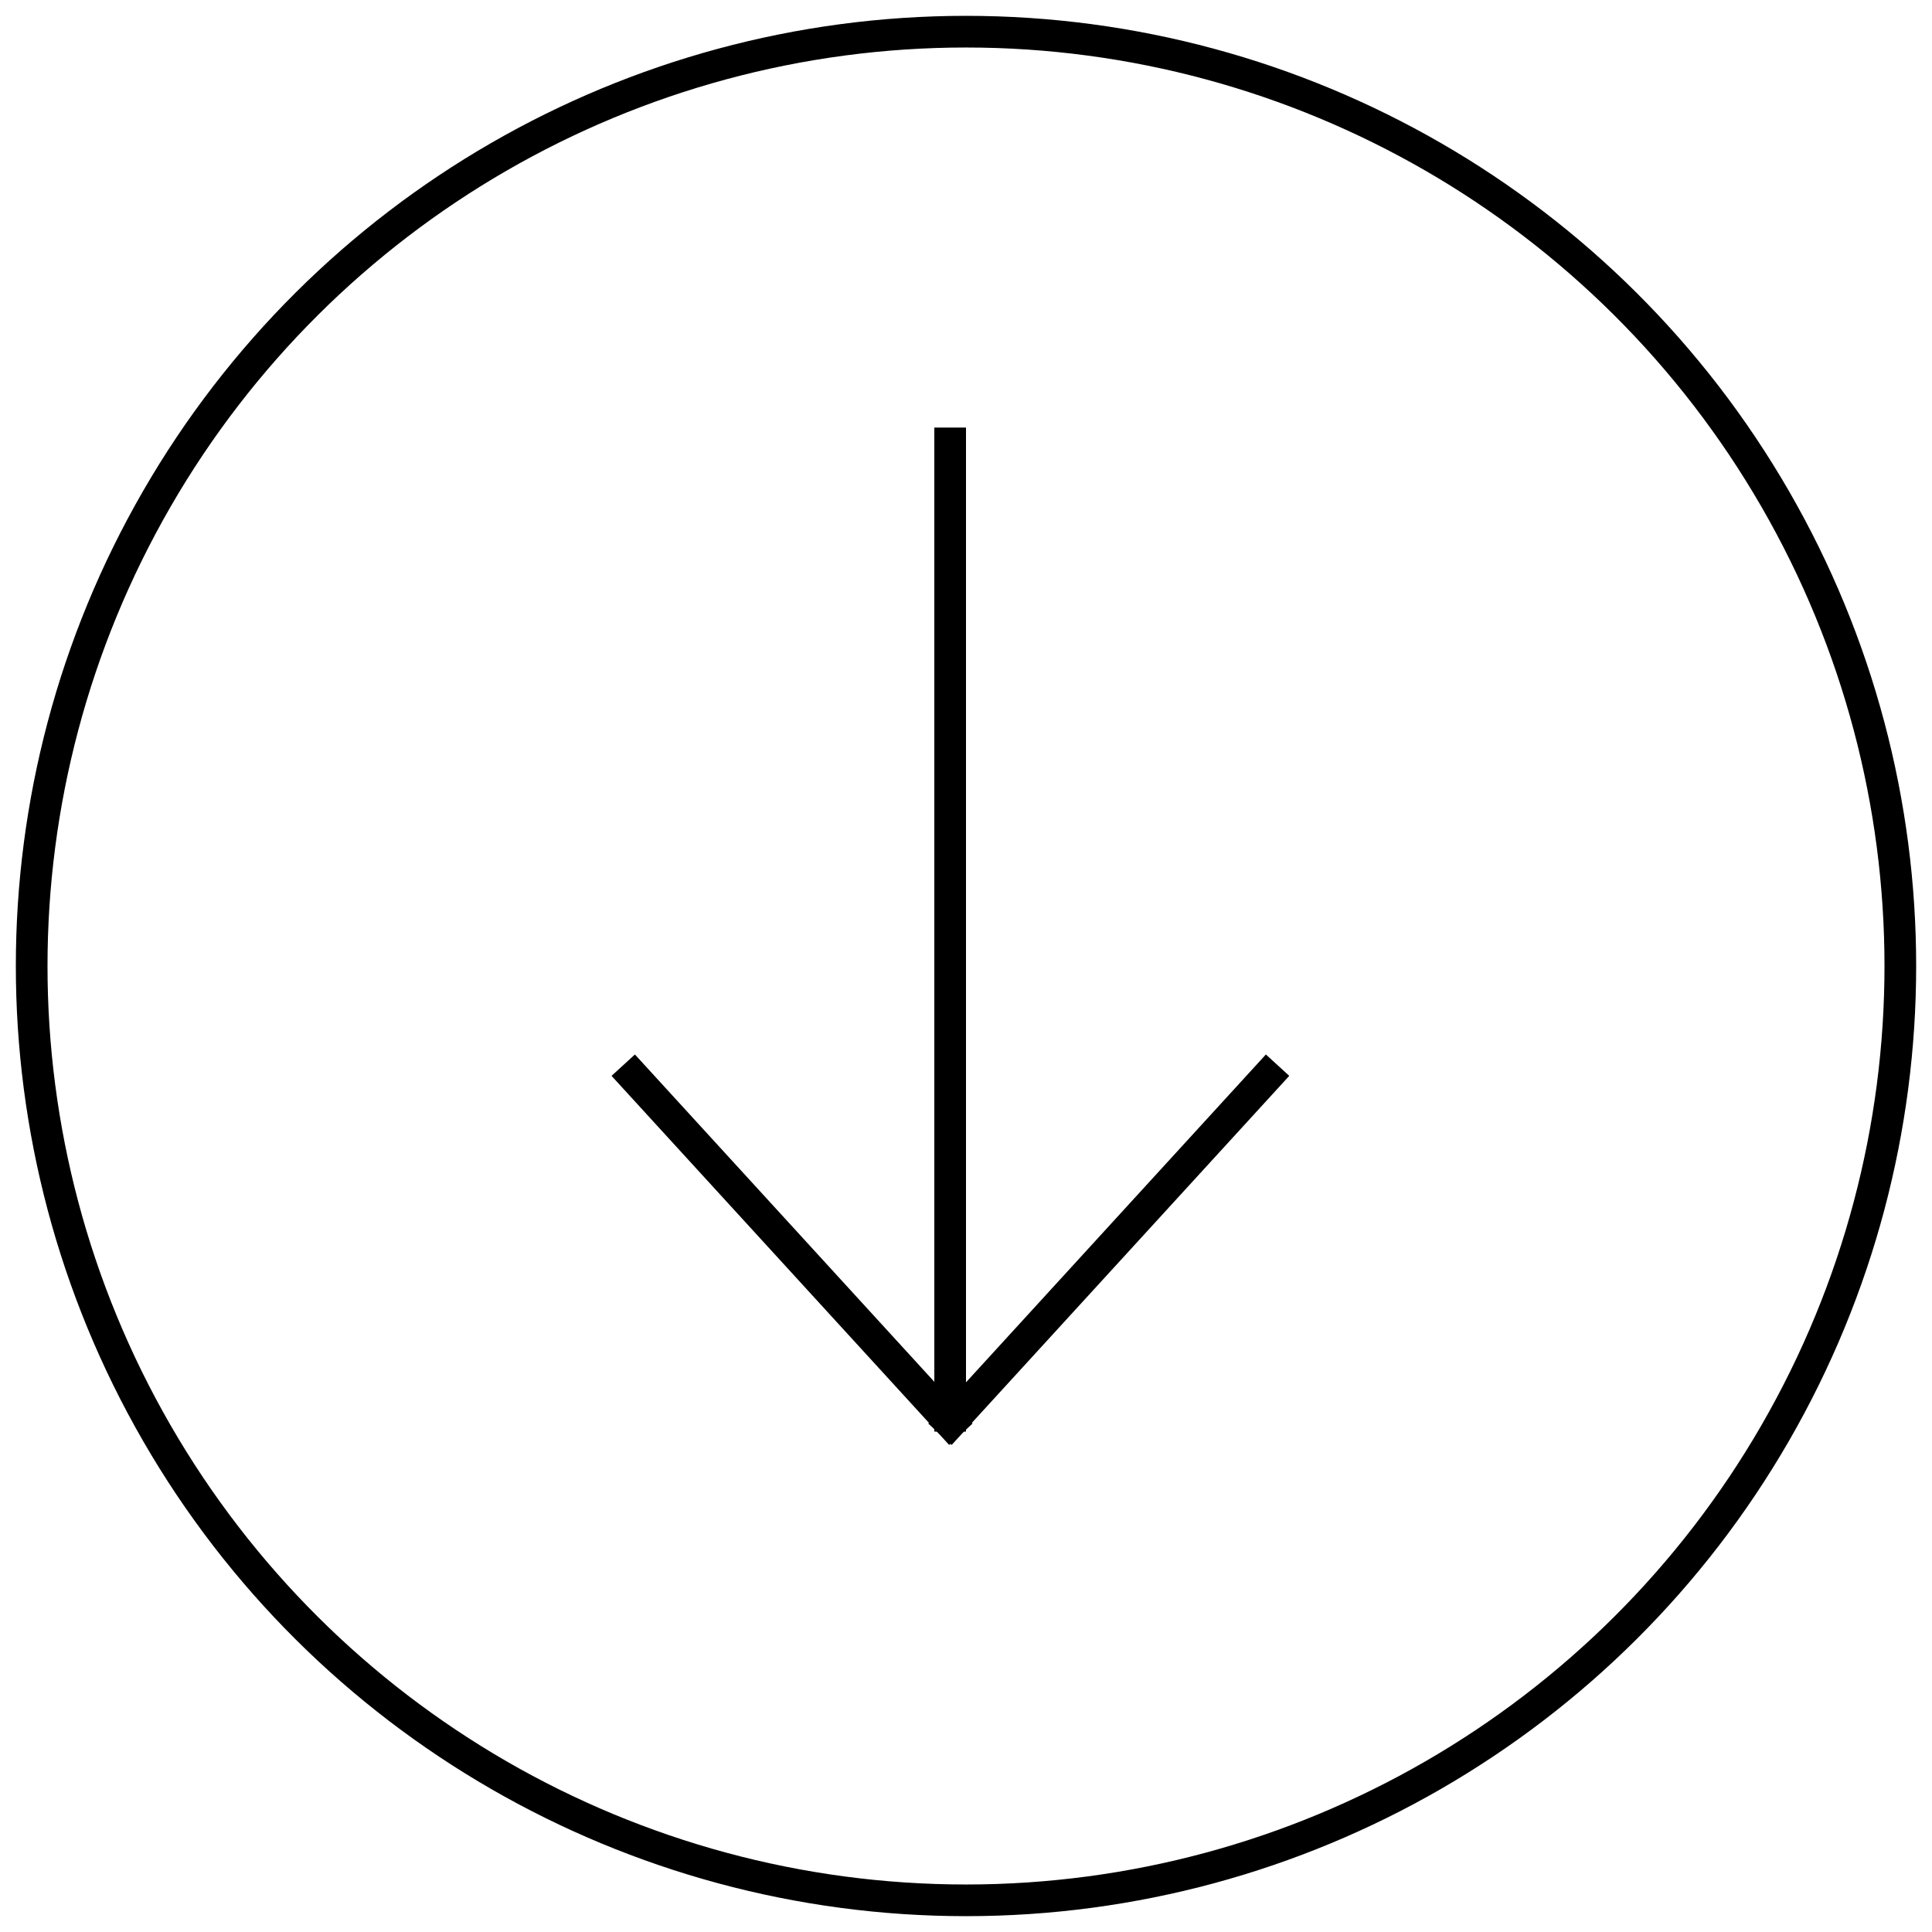 <?xml version="1.0" encoding="UTF-8" standalone="no"?>
<svg width="61px" height="61px" viewBox="0 0 61 61" version="1.1" xmlns="http://www.w3.org/2000/svg" xmlns:xlink="http://www.w3.org/1999/xlink">
    <!-- Generator: Sketch 3.6.1 (26313) - http://www.bohemiancoding.com/sketch -->
    <title>Group</title>
    <desc>Created with Sketch.</desc>
    <defs></defs>
    <g id="Page-1" stroke="none" stroke-width="1" fill="none" fill-rule="evenodd">
        <g id="Yugglr-FB-Desktop" transform="translate(-690, -798)" stroke="#000000">
            <g id="Group" transform="translate(720.5, 828.5) rotate(-270) translate(-720.5, -828.5) translate(691, 799)">
                <path d="M13,30 L43.7,30" id="Line-Copy-2" stroke-linecap="square"></path>
                <ellipse id="Oval-2-Copy" cx="29.5" cy="29.5" rx="29.5" ry="29.5"></ellipse>
                <path d="M33,20 L43.916,29.985" id="Line-Copy-3" stroke-linecap="square"></path>
                <path d="M33,39.985 L43.916,30" id="Line-Copy-4" stroke-linecap="square"></path>
            </g>
        </g>
    </g>
</svg>